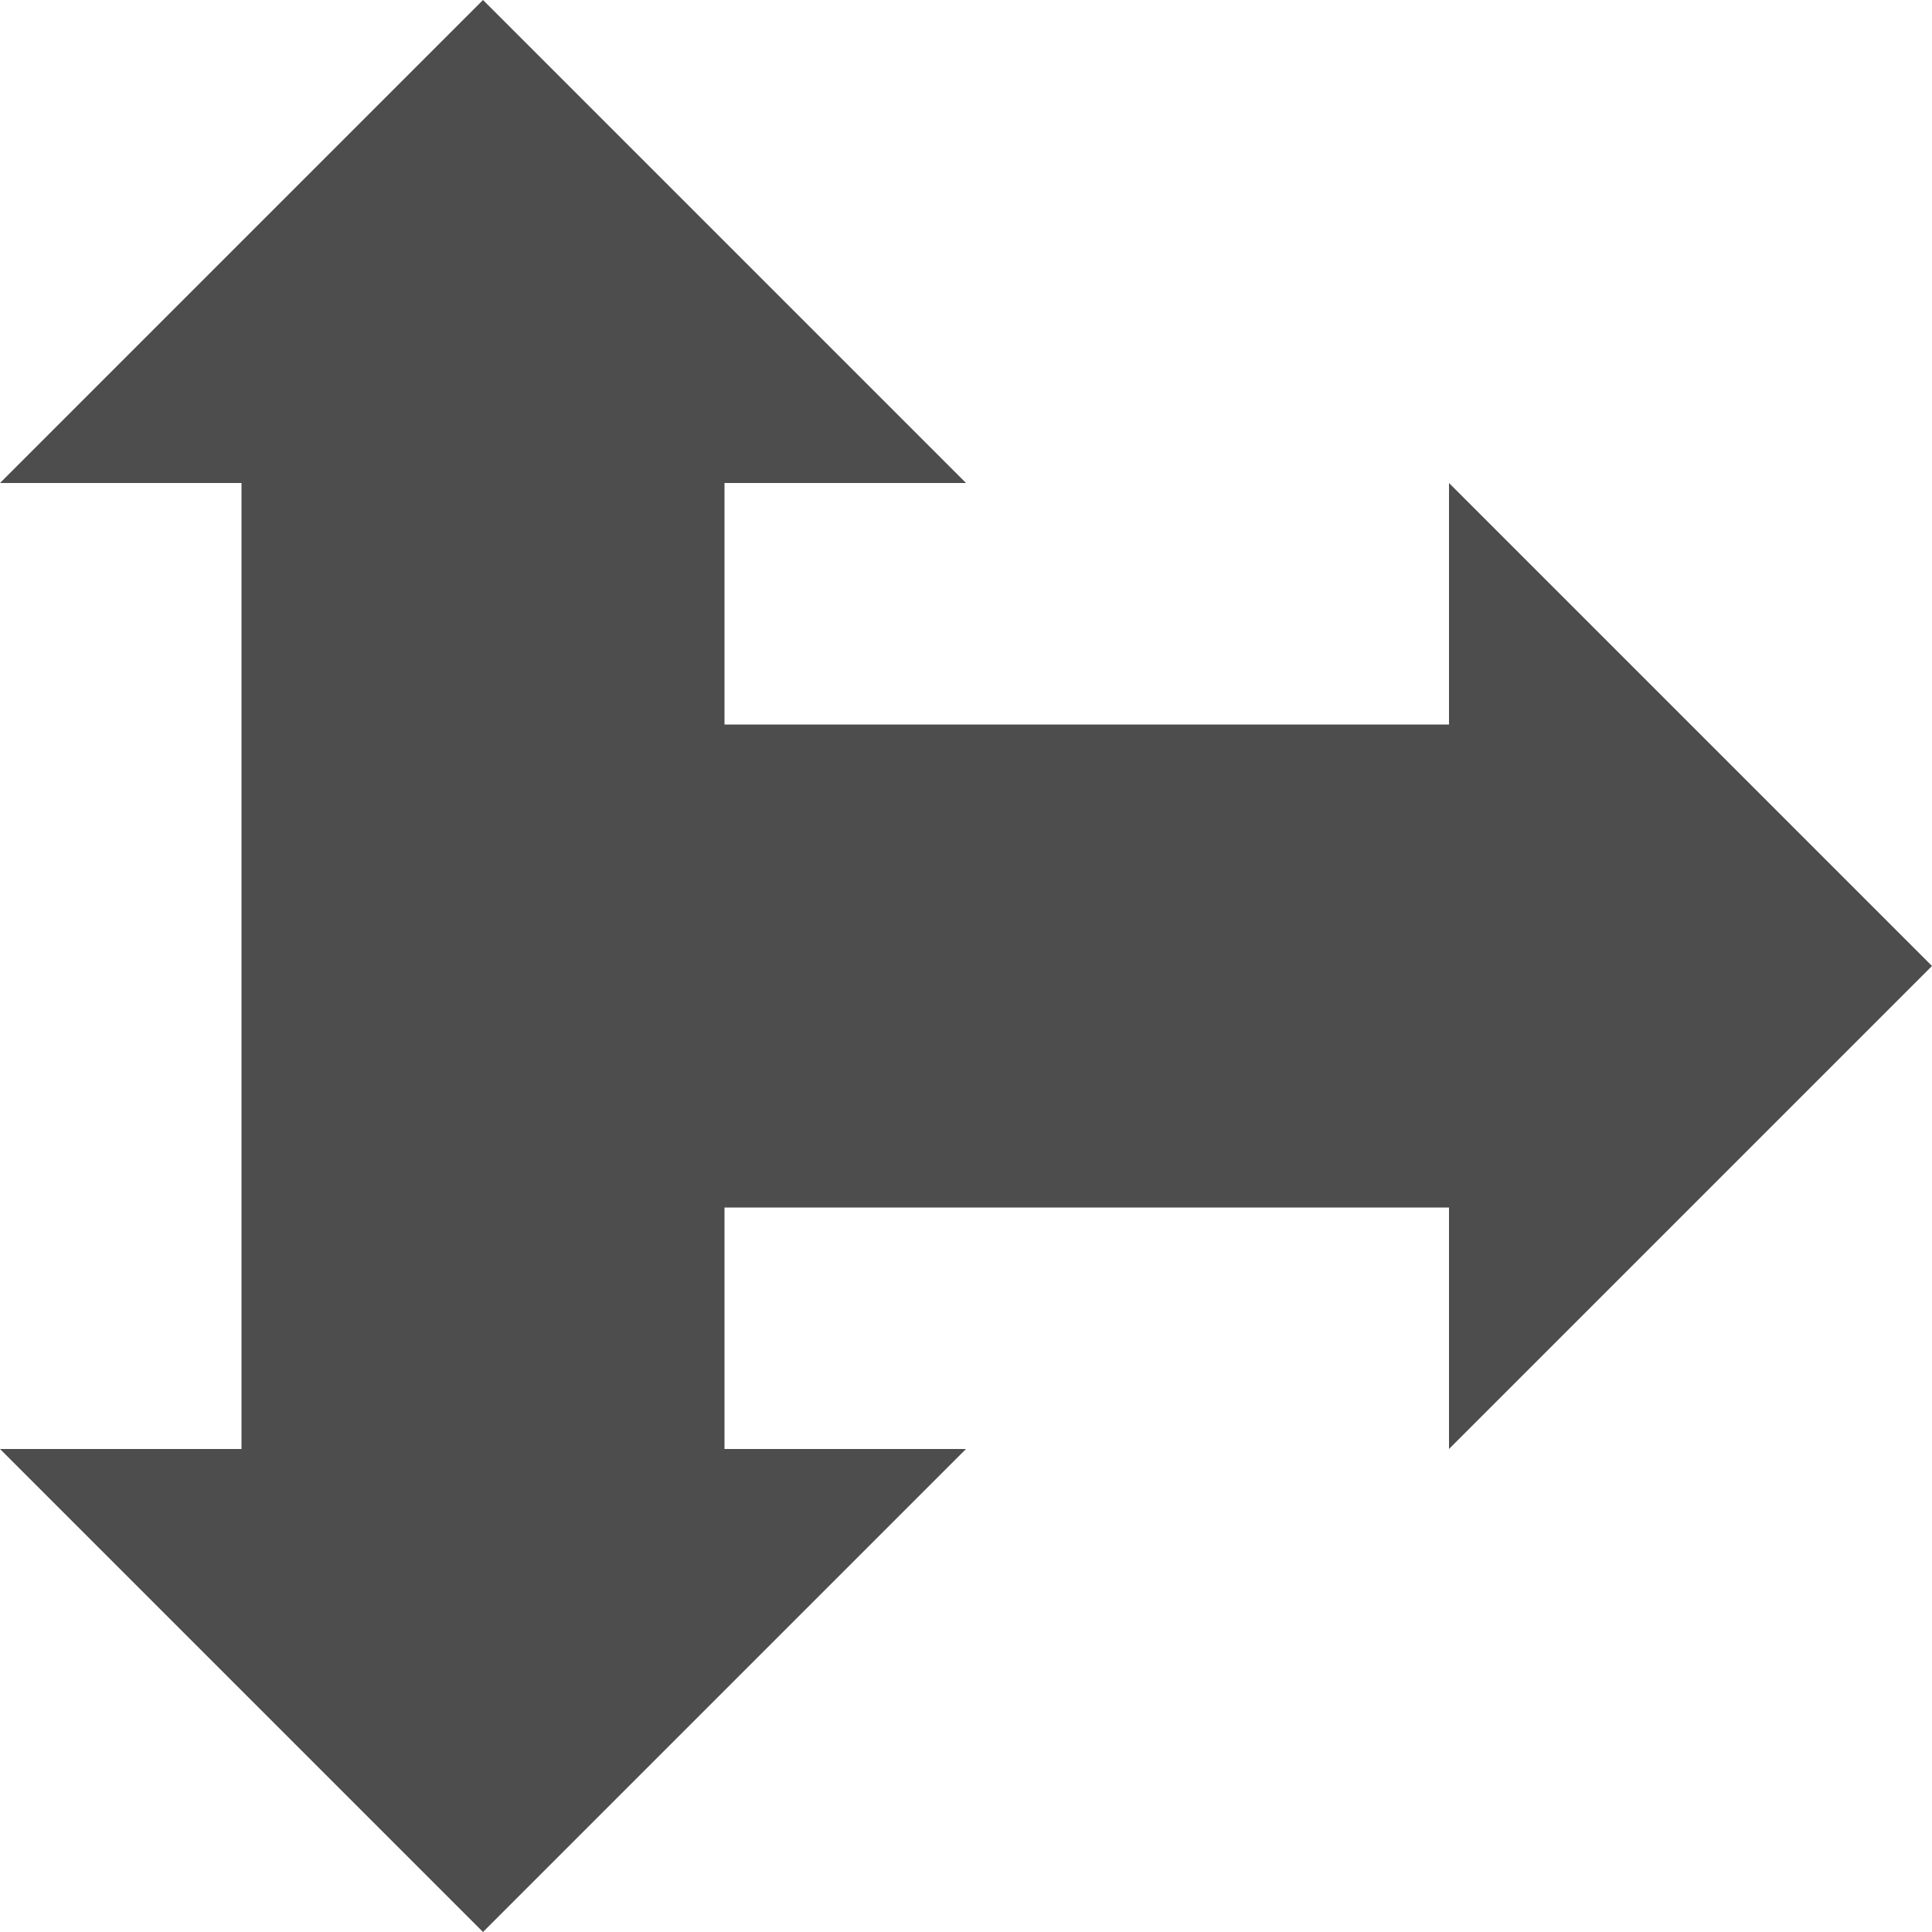 <?xml version="1.0" encoding="UTF-8"?>
<svg xmlns="http://www.w3.org/2000/svg" xmlns:xlink="http://www.w3.org/1999/xlink" width="16pt" height="16pt" viewBox="0 0 16 16" version="1.1">
<g id="surface1">
<path style=" stroke:none;fill-rule:nonzero;fill:rgb(30.196%,30.196%,30.196%);fill-opacity:1;" d="M 4 0 L 0 4 L 2 4 L 2 12 L 0 12 L 4 16 L 8 12 L 6 12 L 6 10 L 12 10 L 12 12 L 16 8 L 12 4 L 12 6 L 6 6 L 6 4 L 8 4 Z M 4 0 "/>
</g>
</svg>
